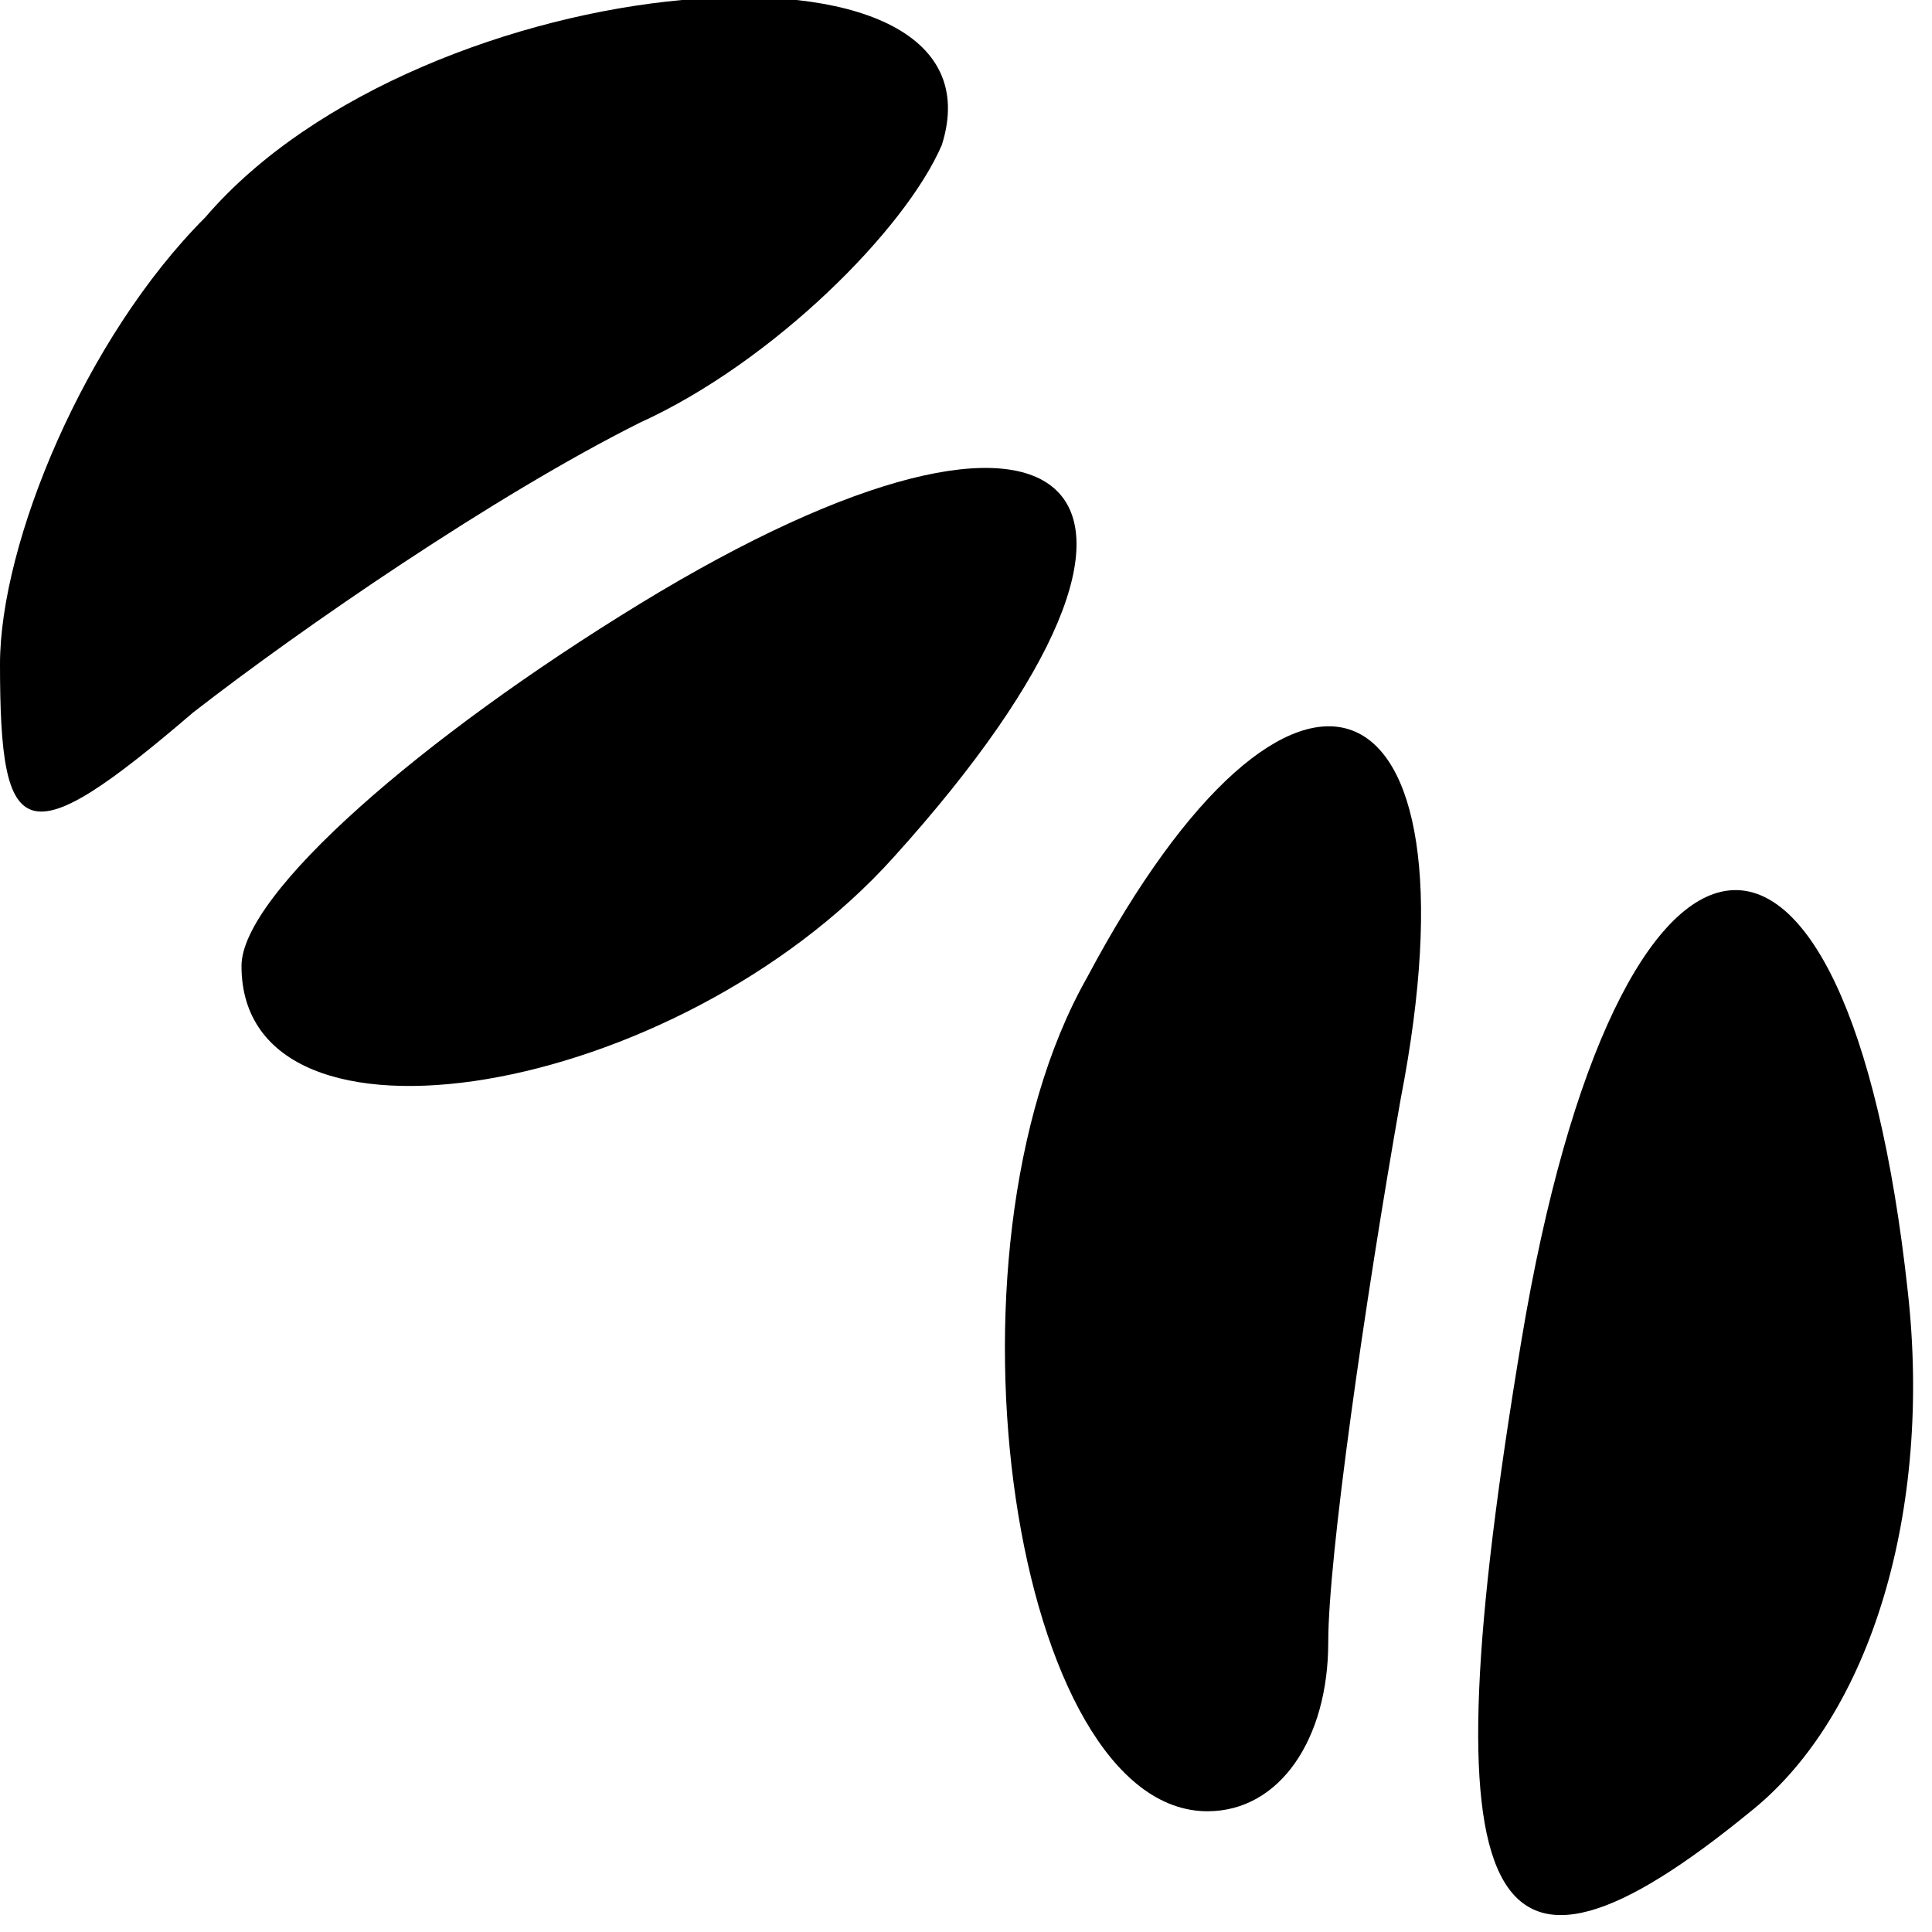 <?xml version="1.0" standalone="no"?>
<!DOCTYPE svg PUBLIC "-//W3C//DTD SVG 20010904//EN"
 "http://www.w3.org/TR/2001/REC-SVG-20010904/DTD/svg10.dtd">
<svg version="1.0" xmlns="http://www.w3.org/2000/svg"
 width="16pt" height="16pt" viewBox="0 0 16 16"
 preserveAspectRatio="xMidYMid meet">

<g transform="translate(0,16) scale(0.1,-0.1)"
fill="#000000" stroke="none">
<path d="M17 142 c-10 -10 -17 -27 -17 -37 0 -15 2 -16 16 -4 9 7 25 18 37 24
11 5 22 16 25 23 6 19 -43 15 -61 -6z"/>
<path d="M53 110 c-18 -11 -33 -24 -33 -30 0 -17 36 -11 54 9 28 31 15 43 -21
21z"/>
<path d="M90 79 c-13 -23 -6 -69 10 -69 6 0 10 6 10 14 0 7 3 28 6 45 7 36 -9
42 -26 10z"/>
<path d="M126 49 c-8 -48 -3 -57 19 -39 10 8 15 25 13 43 -5 46 -24 44 -32 -4z"/>
</g>
</svg>

